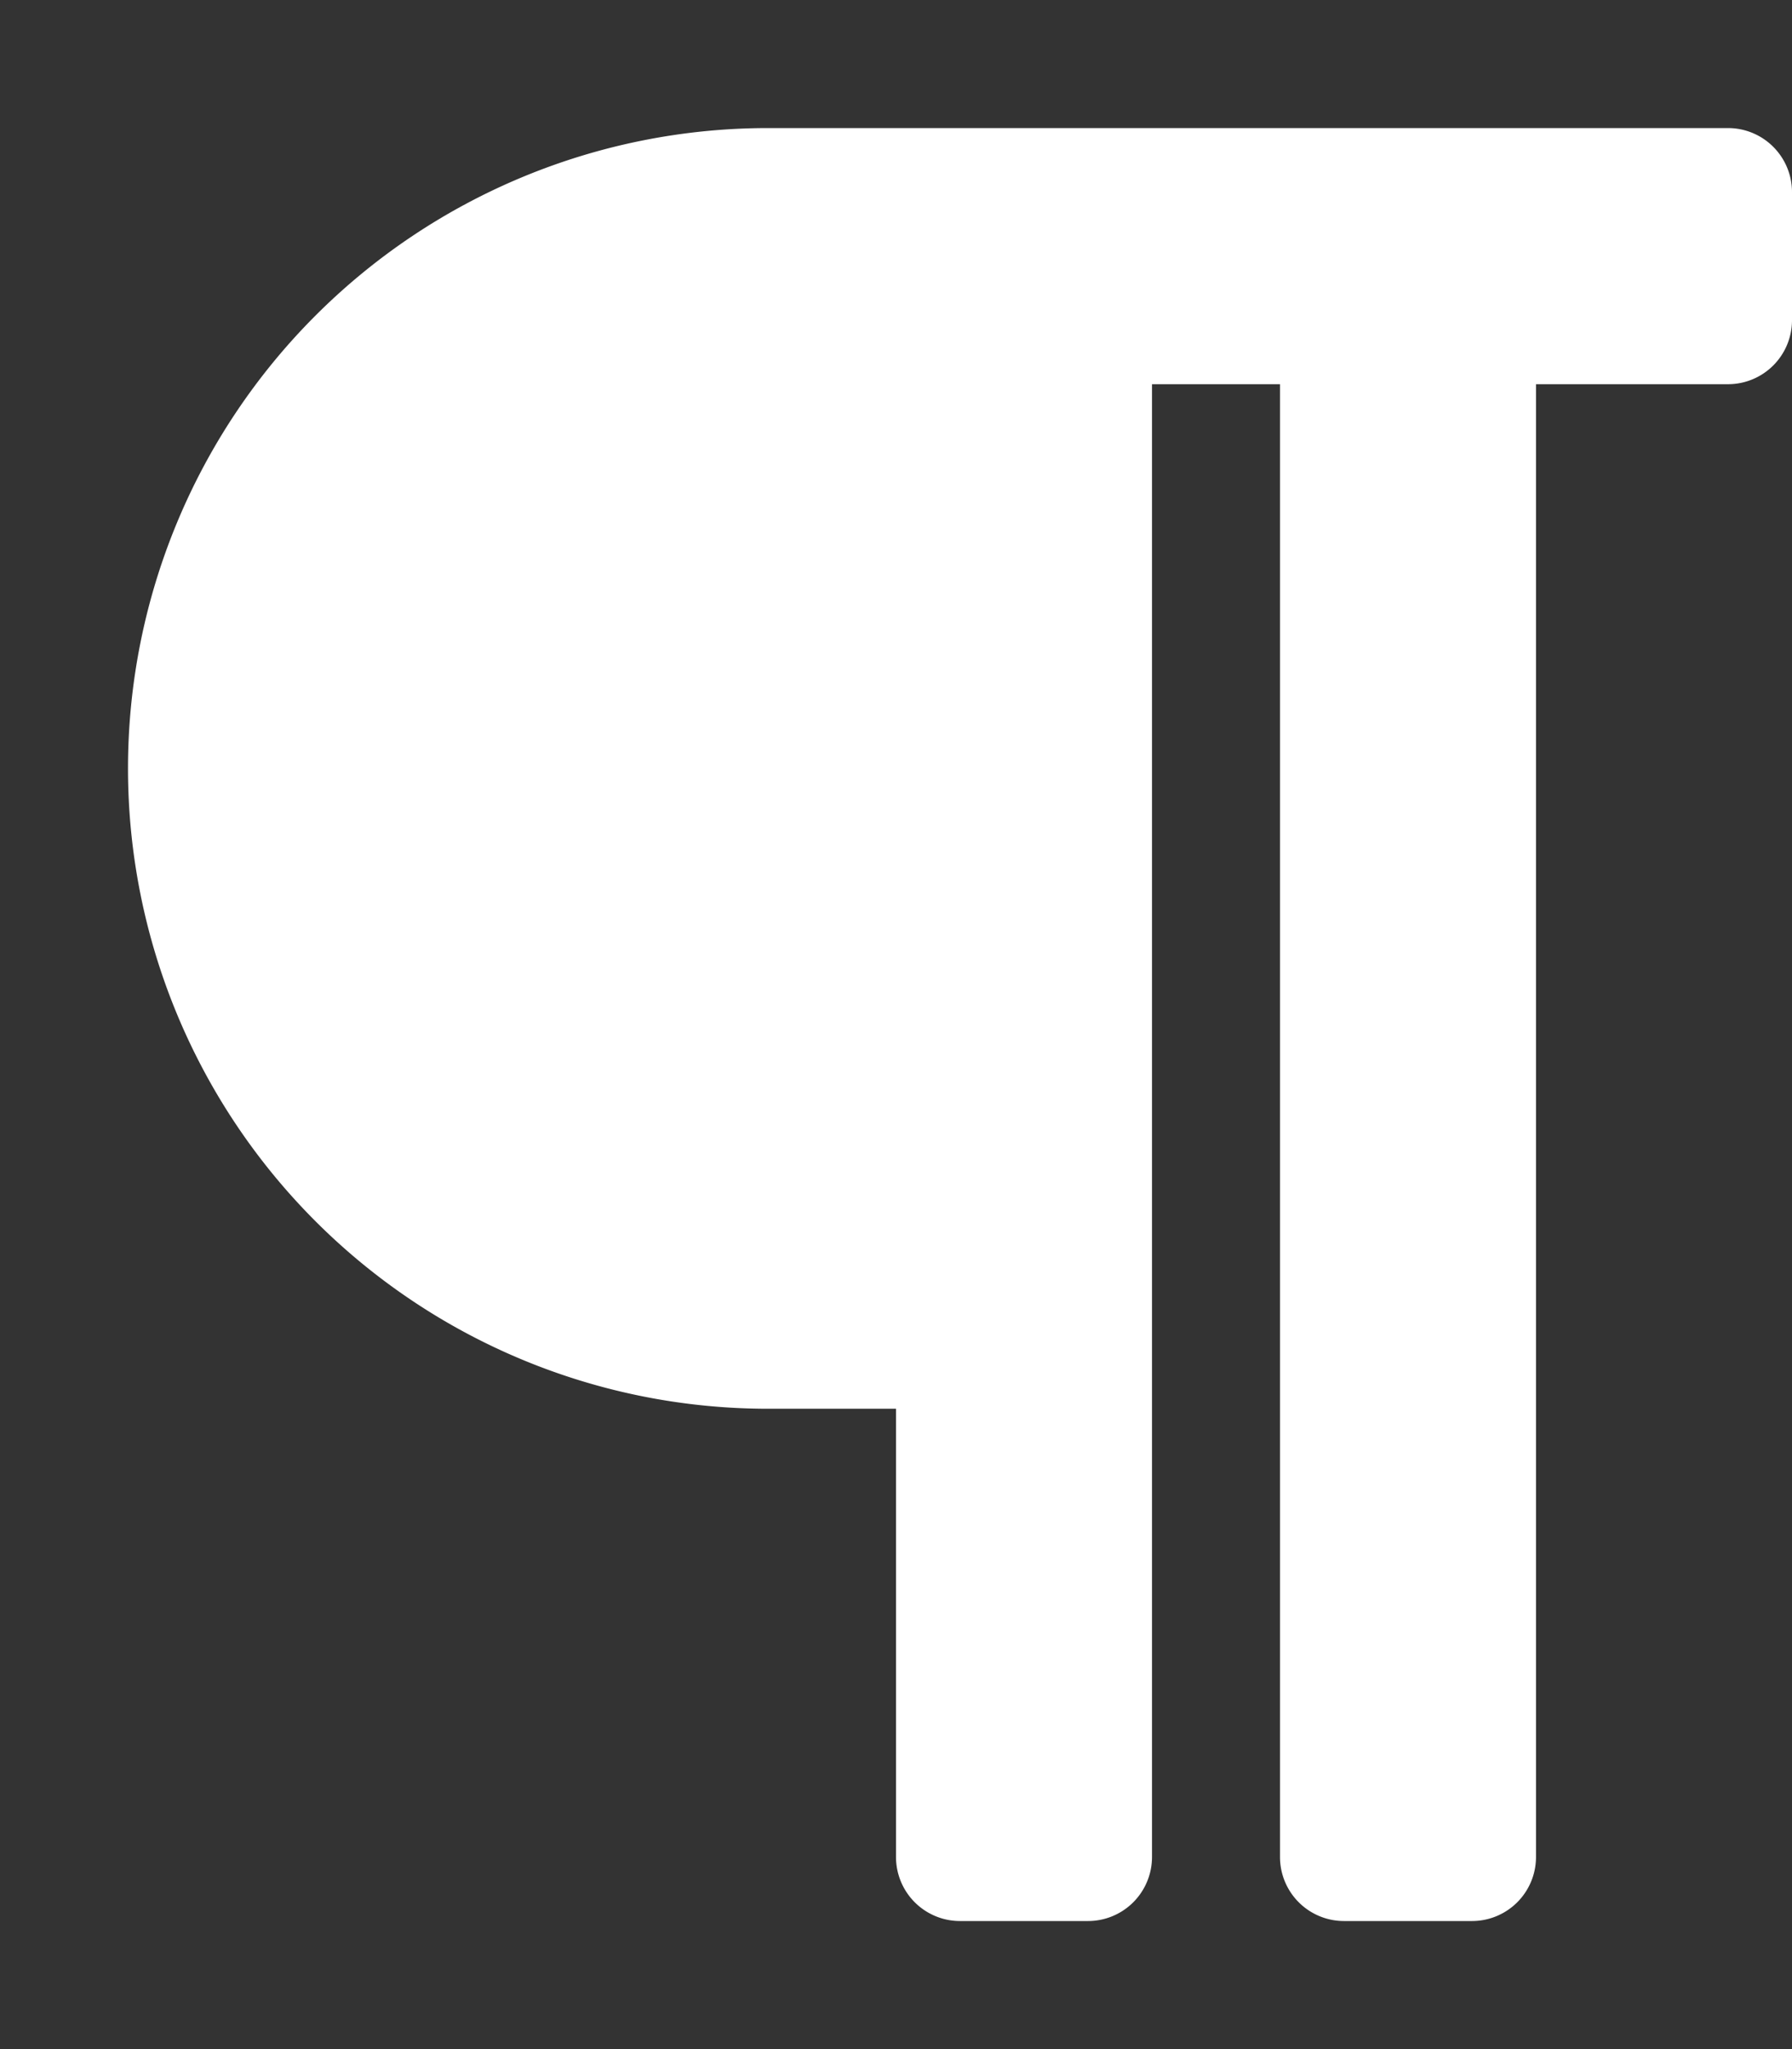 <svg focusable="false"
     class="svg-inline--fa fa-paragraph fa-w-14" xmlns="http://www.w3.org/2000/svg" viewBox="0 0 448 512">
    <rect x="0" y="0" width="448" height="512" fill="#333333" stroke="none"/>
    <path fill="#fff" fill-rule="nonzero"
          d="M448 48v32a16 16 0 0 1-16 16h-48v368a16 16 0 0 1-16 16h-32a16 16 0 0 1-16-16V96h-32v368a16 16 0 0 1-16 16h-32a16 16 0 0 1-16-16V352h-32a160 160 0 0 1 0-320h240a16 16 0 0 1 16 16z"></path>
</svg>
